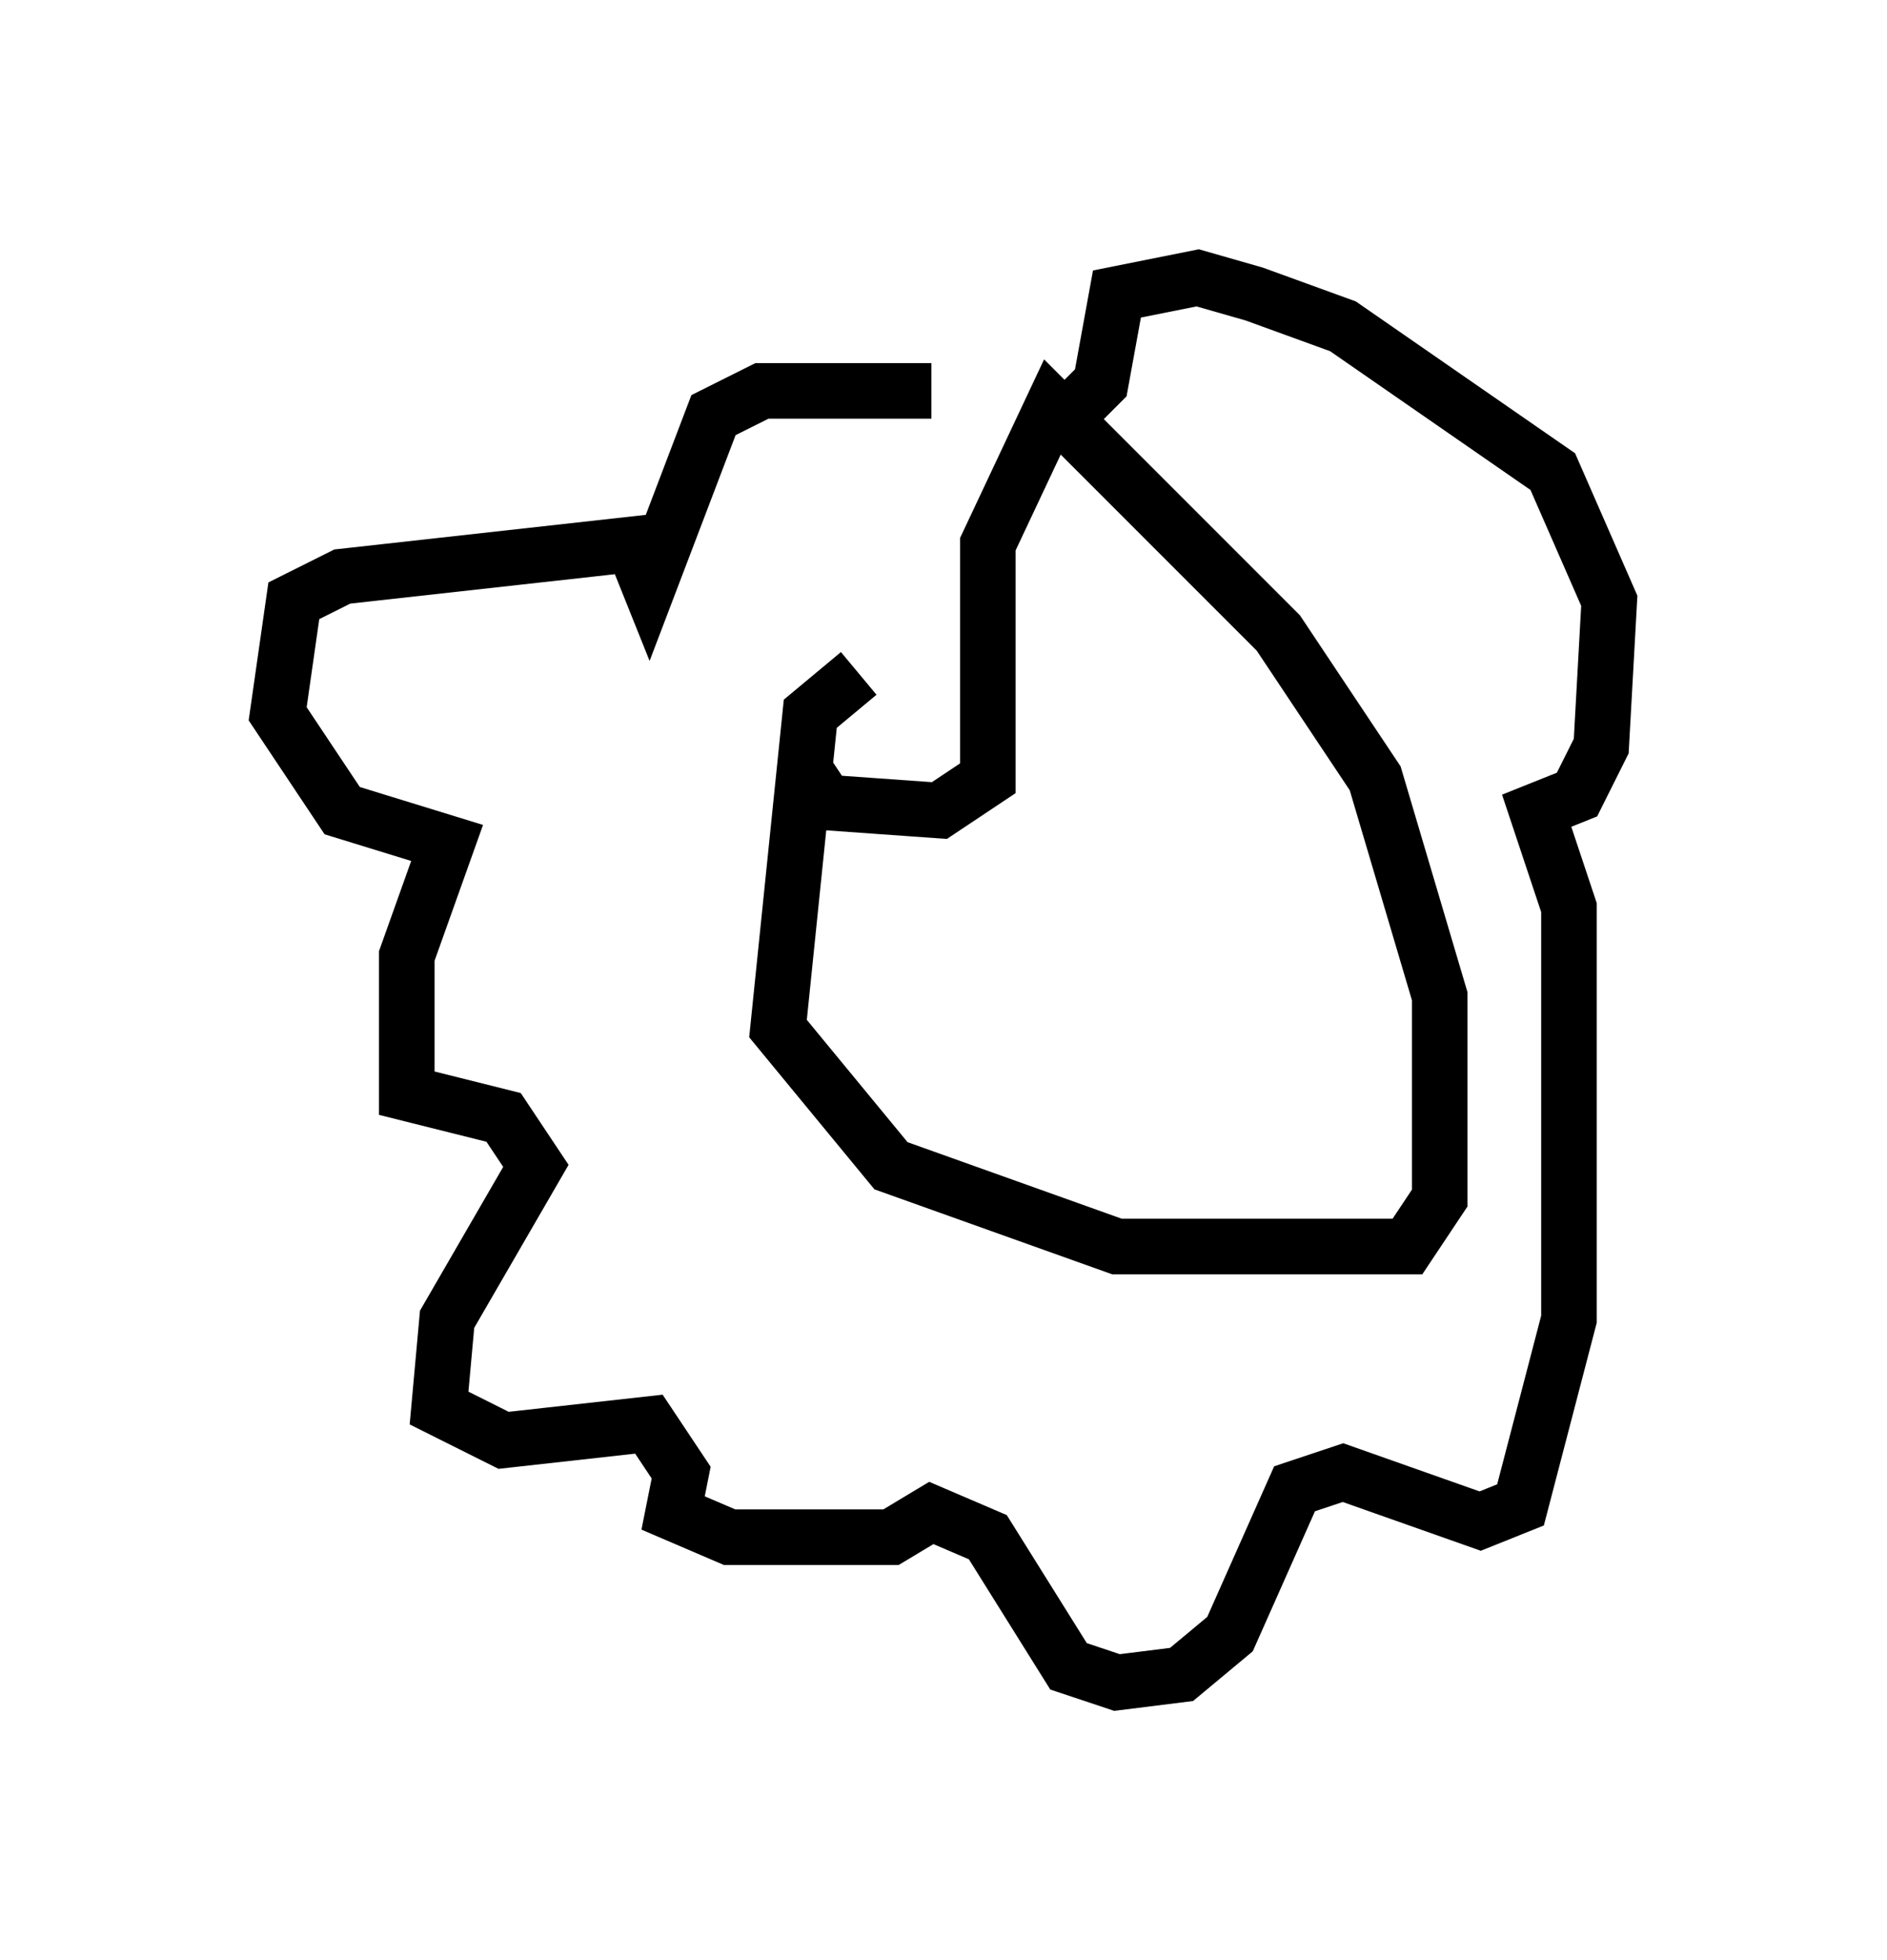<?xml version="1.0" encoding="utf-8" ?>
<svg baseProfile="full" height="35.274" version="1.1" width="33.966" xmlns="http://www.w3.org/2000/svg" xmlns:ev="http://www.w3.org/2001/xml-events" xmlns:xlink="http://www.w3.org/1999/xlink"><defs /><rect fill="white" height="35.274" width="33.966" x="0" y="0" /><path d="M18.363, 7.615 m-1.598, -0.581 l-3.05, 0.0 -0.872, 0.436 l-1.162, 3.05 -0.291, -0.726 l-5.229, 0.581 -0.872, 0.436 l-0.291, 2.034 1.162, 1.743 l1.888, 0.581 -0.726, 2.034 l0.0, 2.469 1.743, 0.436 l0.581, 0.872 -1.598, 2.76 l-0.145, 1.598 1.162, 0.581 l2.615, -0.291 0.581, 0.872 l-0.145, 0.726 1.017, 0.436 l2.905, 0.0 0.726, -0.436 l1.017, 0.436 1.453, 2.324 l0.872, 0.291 1.162, -0.145 l0.872, -0.726 1.162, -2.615 l0.872, -0.291 2.469, 0.872 l0.726, -0.291 0.872, -3.341 l0.0, -7.408 -0.581, -1.743 l0.726, -0.291 0.436, -0.872 l0.145, -2.615 -1.017, -2.324 l-3.777, -2.615 -1.598, -0.581 l-1.017, -0.291 -1.453, 0.291 l-0.291, 1.598 -0.726, 0.726 m-3.631, 4.503 l-0.872, 0.726 -0.581, 5.665 l2.034, 2.469 4.067, 1.453 l5.229, 0.0 0.581, -0.872 l0.0, -3.631 -1.162, -3.922 l-1.743, -2.615 -4.067, -4.067 l-1.162, 2.469 0.0, 4.212 l-0.872, 0.581 -2.034, -0.145 l-0.291, -0.436 " fill="none" stroke="black" stroke-width="1" /></svg>